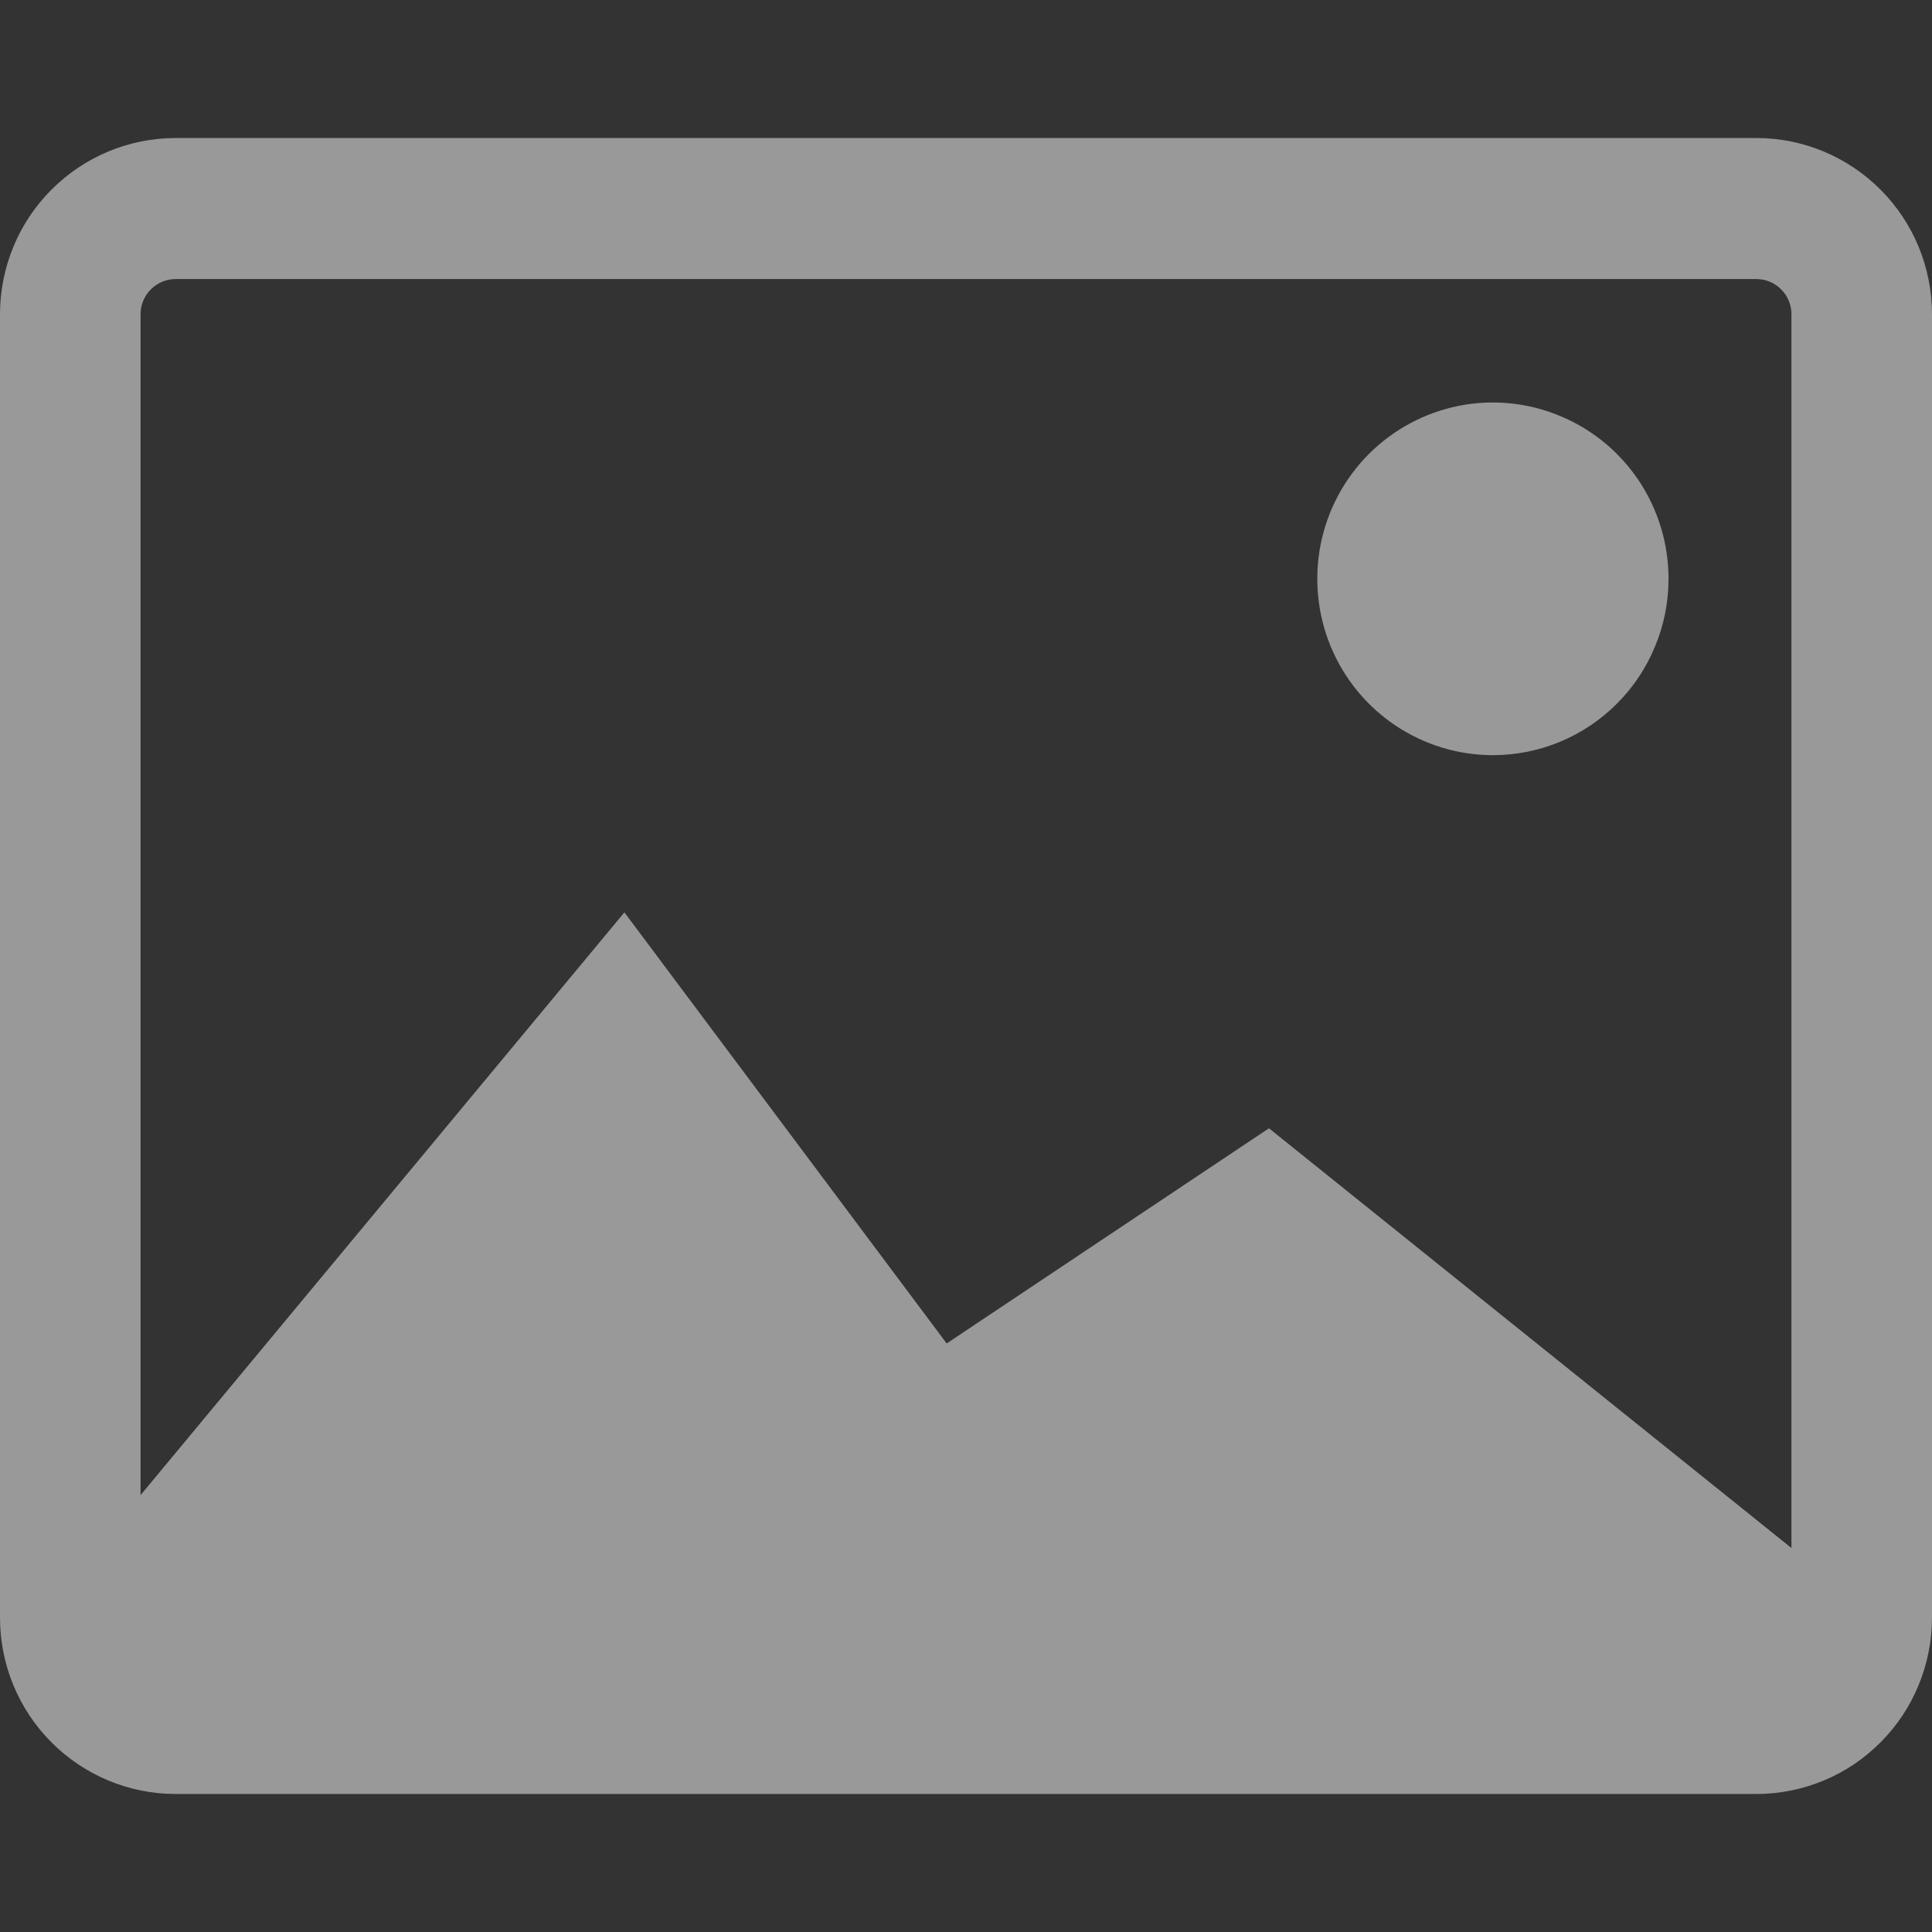 <svg width="16" height="16" viewBox="0 0 16 16" fill="none" xmlns="http://www.w3.org/2000/svg">
<rect x="0" y="0" width="16" height="16" fill="#333333" stroke="none"/>
<path d="M12.364 6.254C12.076 6.254 11.795 6.168 11.556 6.008C11.316 5.847 11.13 5.619 11.02 5.353C10.91 5.086 10.881 4.792 10.937 4.509C10.993 4.226 11.132 3.965 11.335 3.761C11.539 3.557 11.798 3.418 12.08 3.361C12.362 3.305 12.655 3.334 12.92 3.445C13.186 3.555 13.413 3.742 13.573 3.982C13.733 4.222 13.818 4.505 13.818 4.794C13.818 4.985 13.781 5.175 13.707 5.352C13.634 5.53 13.527 5.691 13.392 5.826C13.257 5.962 13.097 6.069 12.92 6.143C12.744 6.216 12.555 6.254 12.364 6.254ZM1.455 1.143H14.546C14.931 1.143 15.301 1.297 15.574 1.571C15.847 1.844 16 2.216 16 2.603V13.397C16 13.589 15.962 13.778 15.889 13.956C15.816 14.133 15.709 14.294 15.574 14.429C15.439 14.565 15.279 14.673 15.102 14.746C14.926 14.819 14.736 14.857 14.546 14.857H1.455C1.069 14.857 0.699 14.703 0.426 14.429C0.153 14.156 0 13.784 0 13.397V2.603C0 2.216 0.153 1.844 0.426 1.571C0.699 1.297 1.069 1.143 1.455 1.143ZM14.836 12.82V2.603C14.836 2.526 14.806 2.451 14.751 2.397C14.697 2.342 14.623 2.311 14.546 2.311H1.455C1.377 2.311 1.303 2.342 1.249 2.397C1.194 2.451 1.164 2.526 1.164 2.603V12.382L5.171 7.556L7.84 11.126L10.509 9.344L14.836 12.82Z" fill="white" fill-opacity="0.5"/>
</svg>
